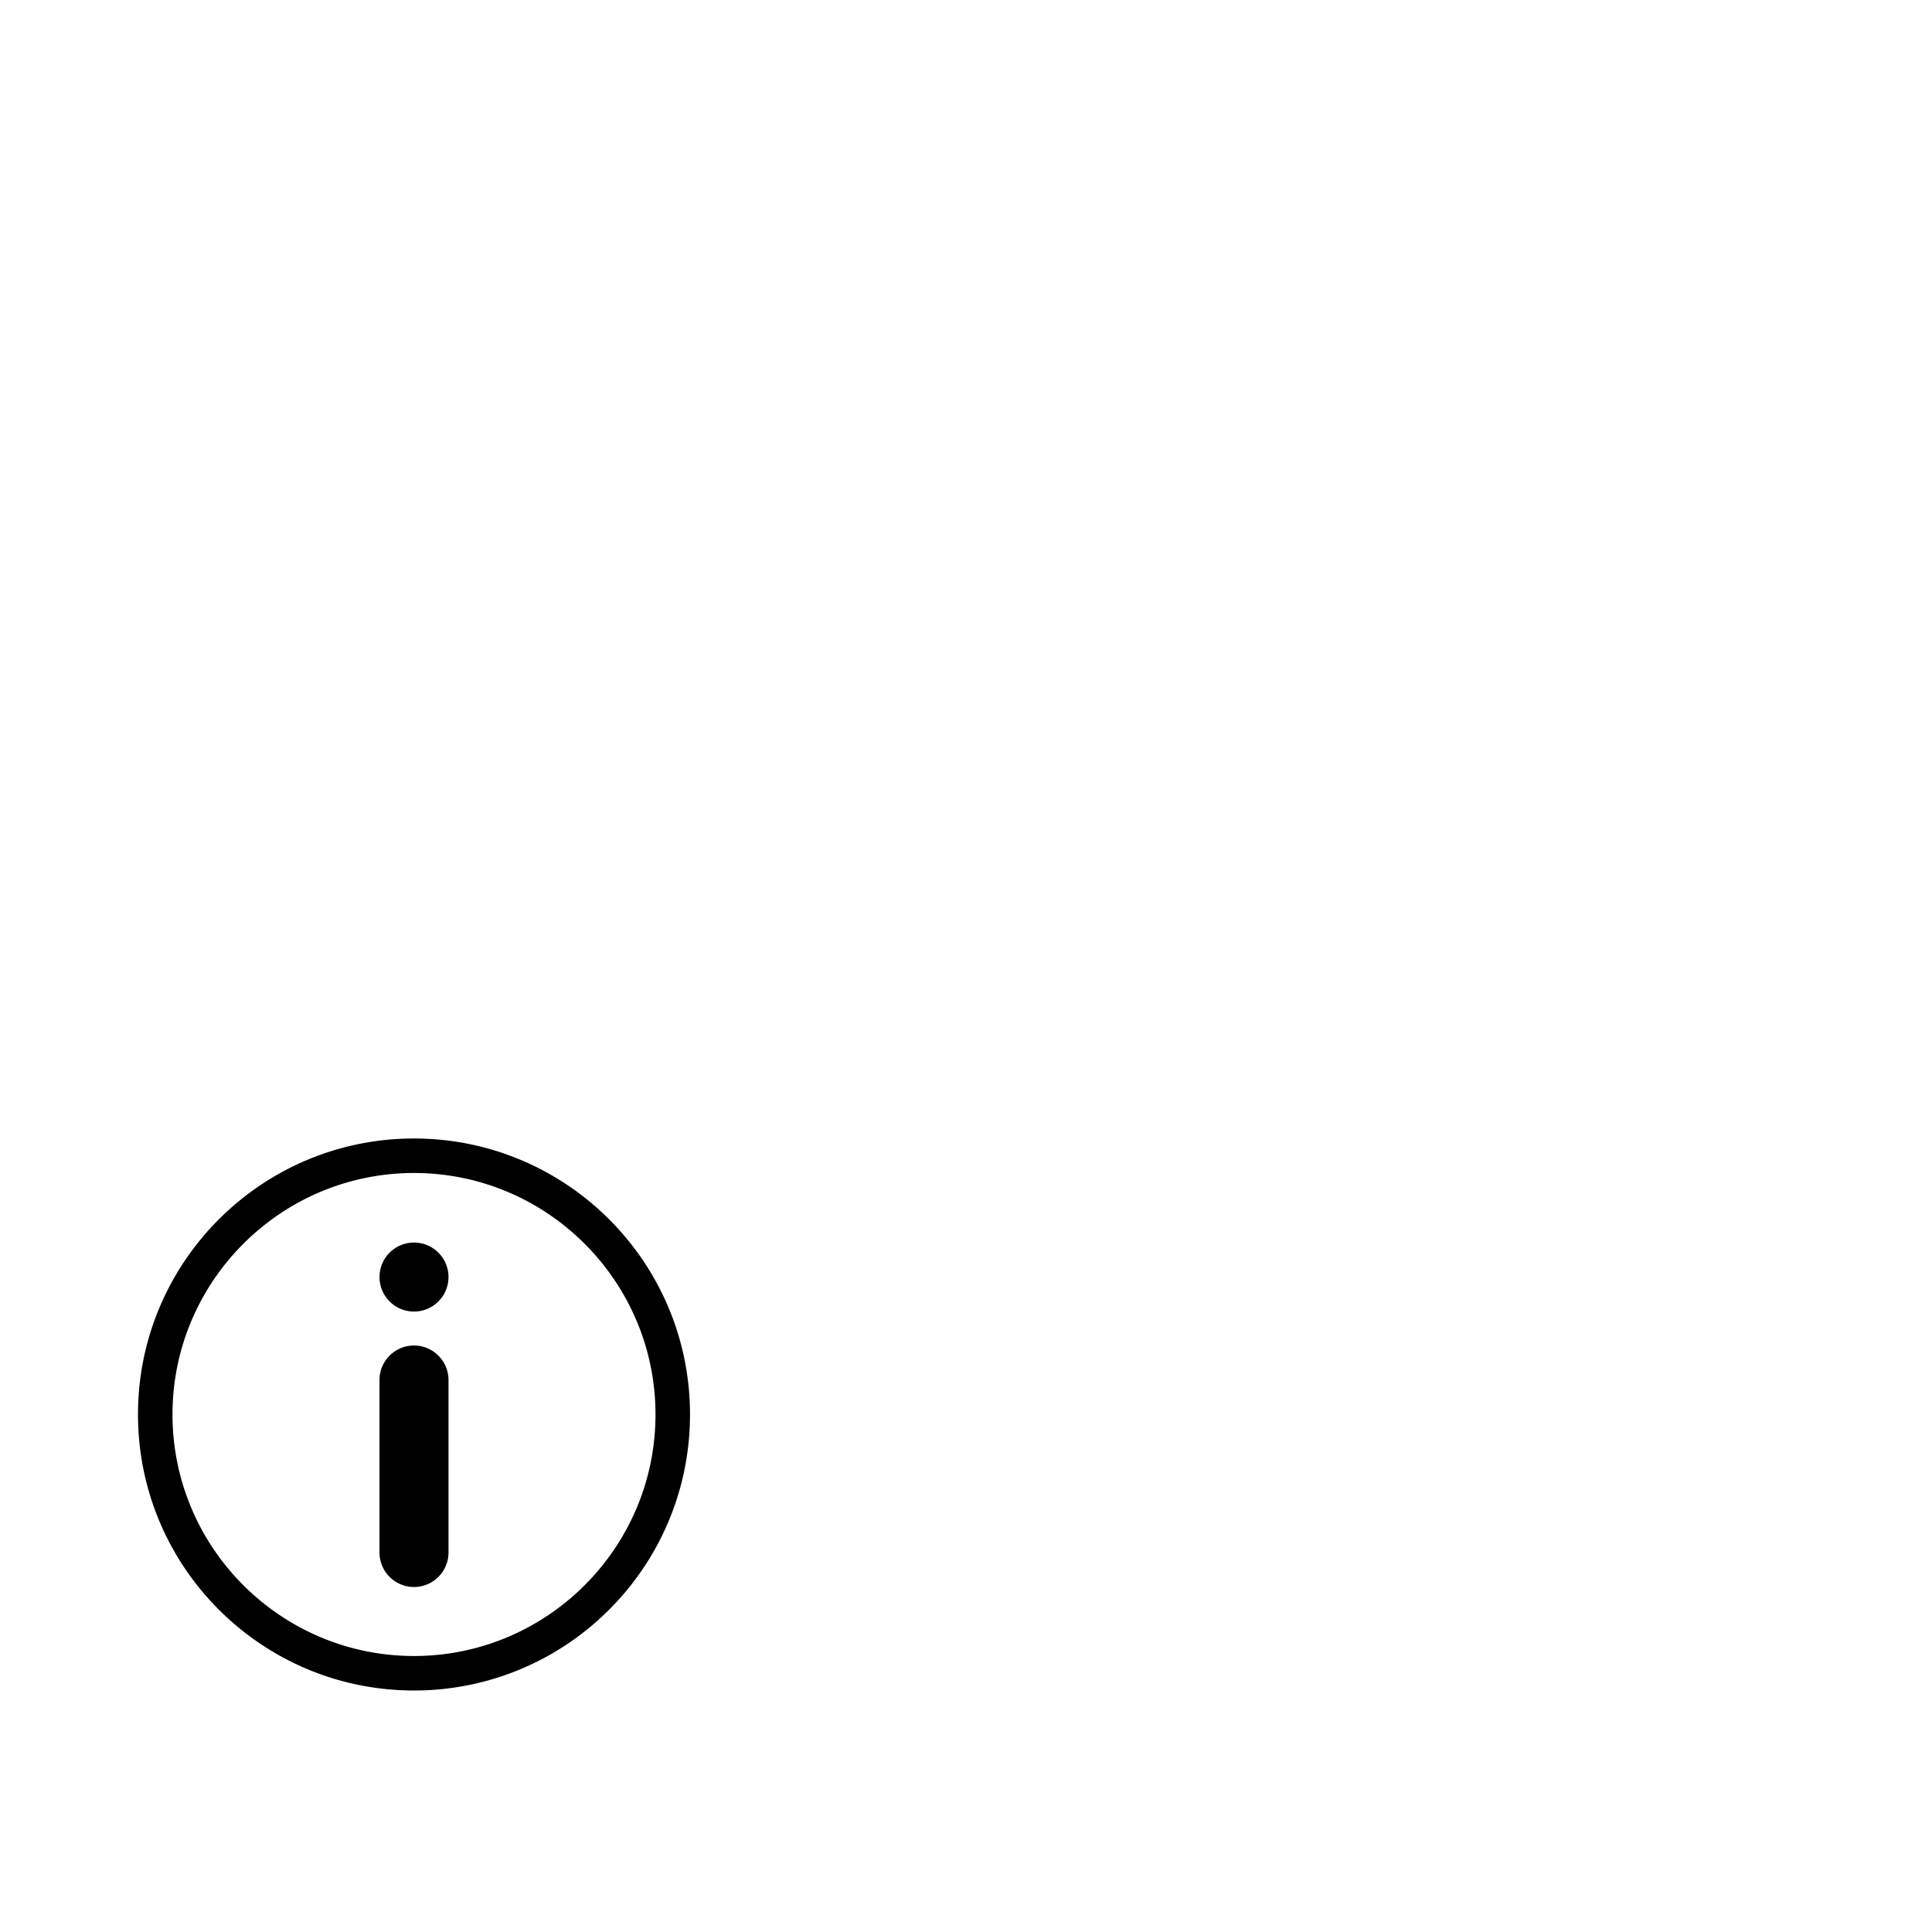 <svg width="1792" height="1792" xmlns="http://www.w3.org/2000/svg"><path d="M384 1056c-141.376 0-256 114.624-256 256s114.624 256 256 256 256-114.624 256-256-114.624-256-256-256zm0 480c-123.52 0-224-100.48-224-224s100.48-224 224-224 224 100.48 224 224-100.48 224-224 224zm0-288c-17.664 0-32 14.336-32 32v160c0 17.664 14.336 32 32 32s32-14.336 32-32v-160c0-17.664-14.336-32-32-32zm-32-63.488a32 32 0 1 0 64 0 32 32 0 1 0-64 0z" fill="undefined"/></svg>